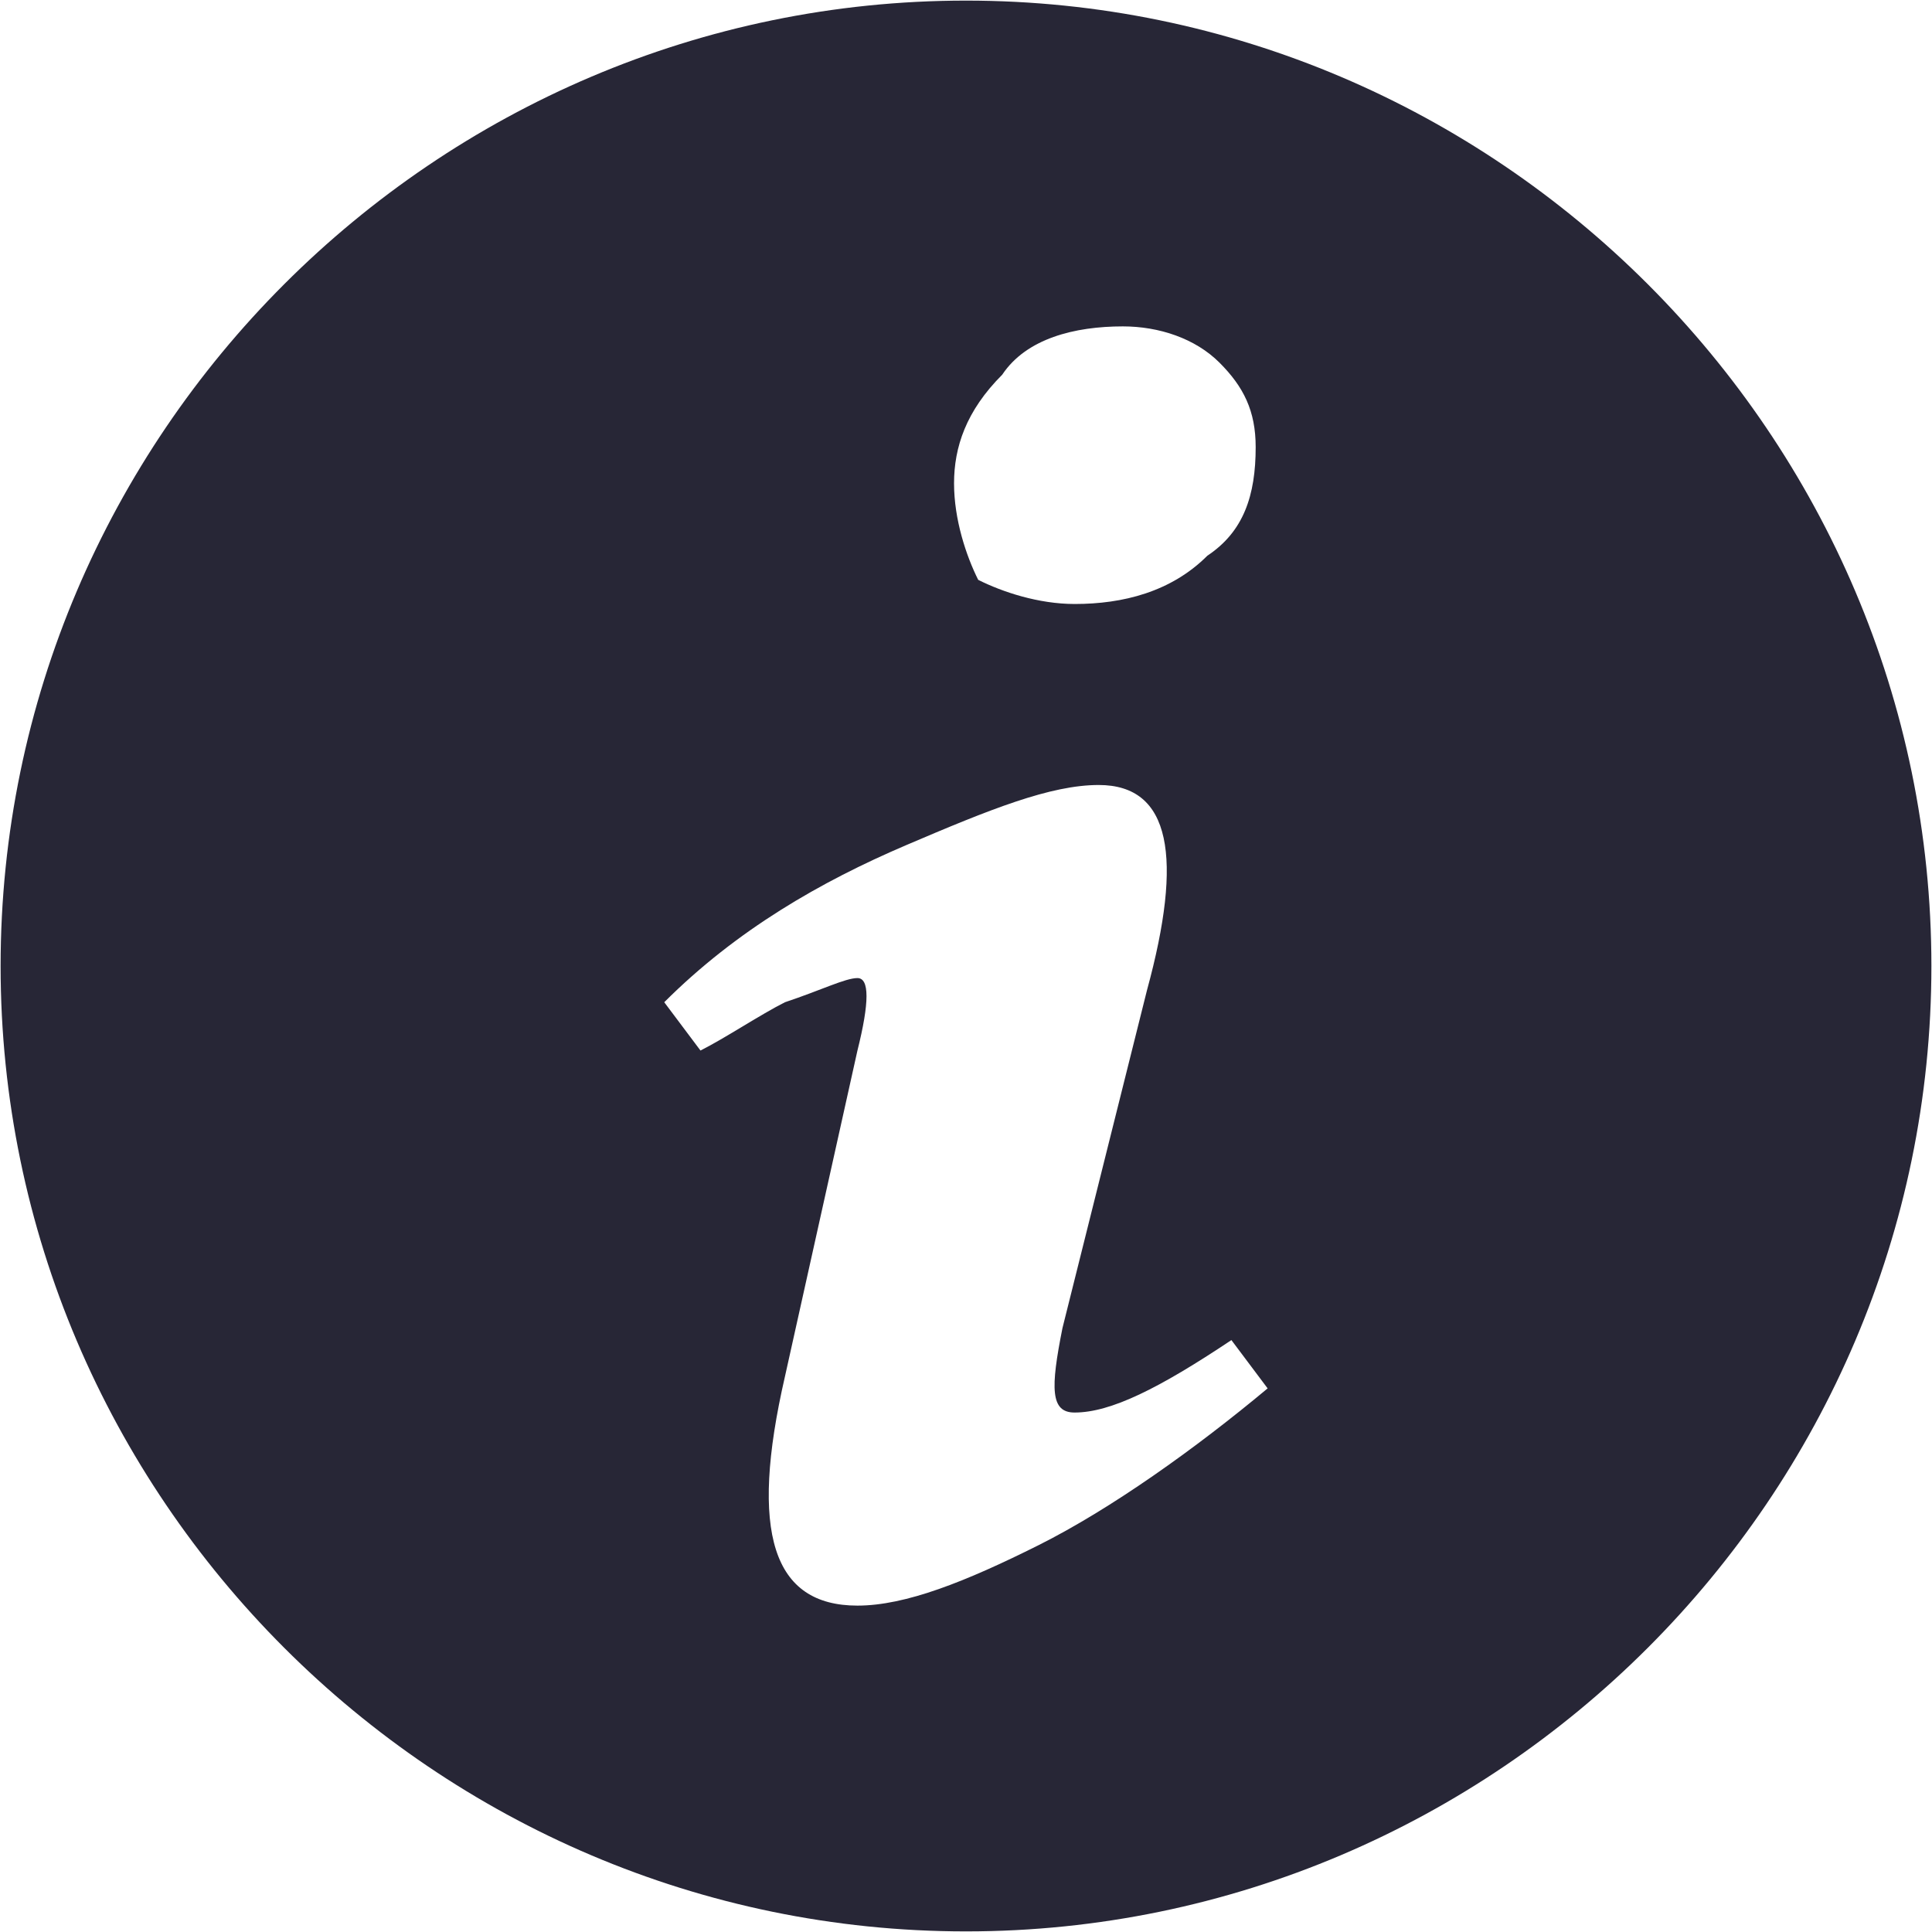 <?xml version="1.0" encoding="utf-8"?>
<!-- Generator: Adobe Illustrator 17.0.0, SVG Export Plug-In . SVG Version: 6.00 Build 0)  -->
<!DOCTYPE svg PUBLIC "-//W3C//DTD SVG 1.1//EN" "http://www.w3.org/Graphics/SVG/1.1/DTD/svg11.dtd">
<svg version="1.1" id="图层_1" xmlns="http://www.w3.org/2000/svg" xmlns:xlink="http://www.w3.org/1999/xlink" x="0px" y="0px"
	 width="16px" height="16px" viewBox="0 0 16 16" enable-background="new 0 0 16 16" xml:space="preserve">
<path fill="#272636" d="M8,0.005C3.603,0.005,0.005,3.603,0.005,8S3.603,15.995,8,15.995S15.995,12.397,15.995,8
	S12.397,0.005,8,0.005z M8.3,3.103c0.2-0.3,0.6-0.4,0.999-0.4c0.3,0,0.6,0.1,0.8,0.3s0.3,0.4,0.3,0.7c0,0.4-0.1,0.7-0.4,0.899
	c-0.3,0.3-0.7,0.4-1.099,0.4c-0.3,0-0.6-0.1-0.799-0.2c-0.1-0.2-0.2-0.5-0.2-0.799S8,3.403,8.3,3.103z M8.6,12.797
	c-0.6,0.3-1.099,0.5-1.499,0.5c-0.7,0-0.899-0.6-0.6-1.899l0.6-2.698c0.1-0.4,0.1-0.6,0-0.6s-0.3,0.1-0.6,0.2
	c-0.2,0.1-0.5,0.3-0.7,0.4l-0.3-0.4C6.101,7.7,6.801,7.3,7.5,7.001s1.199-0.5,1.599-0.5c0.6,0,0.7,0.6,0.4,1.699l-0.7,2.798
	c-0.1,0.5-0.1,0.7,0.1,0.7c0.3,0,0.7-0.2,1.299-0.6l0.3,0.4C9.899,11.998,9.199,12.497,8.6,12.797z"/>
</svg>
